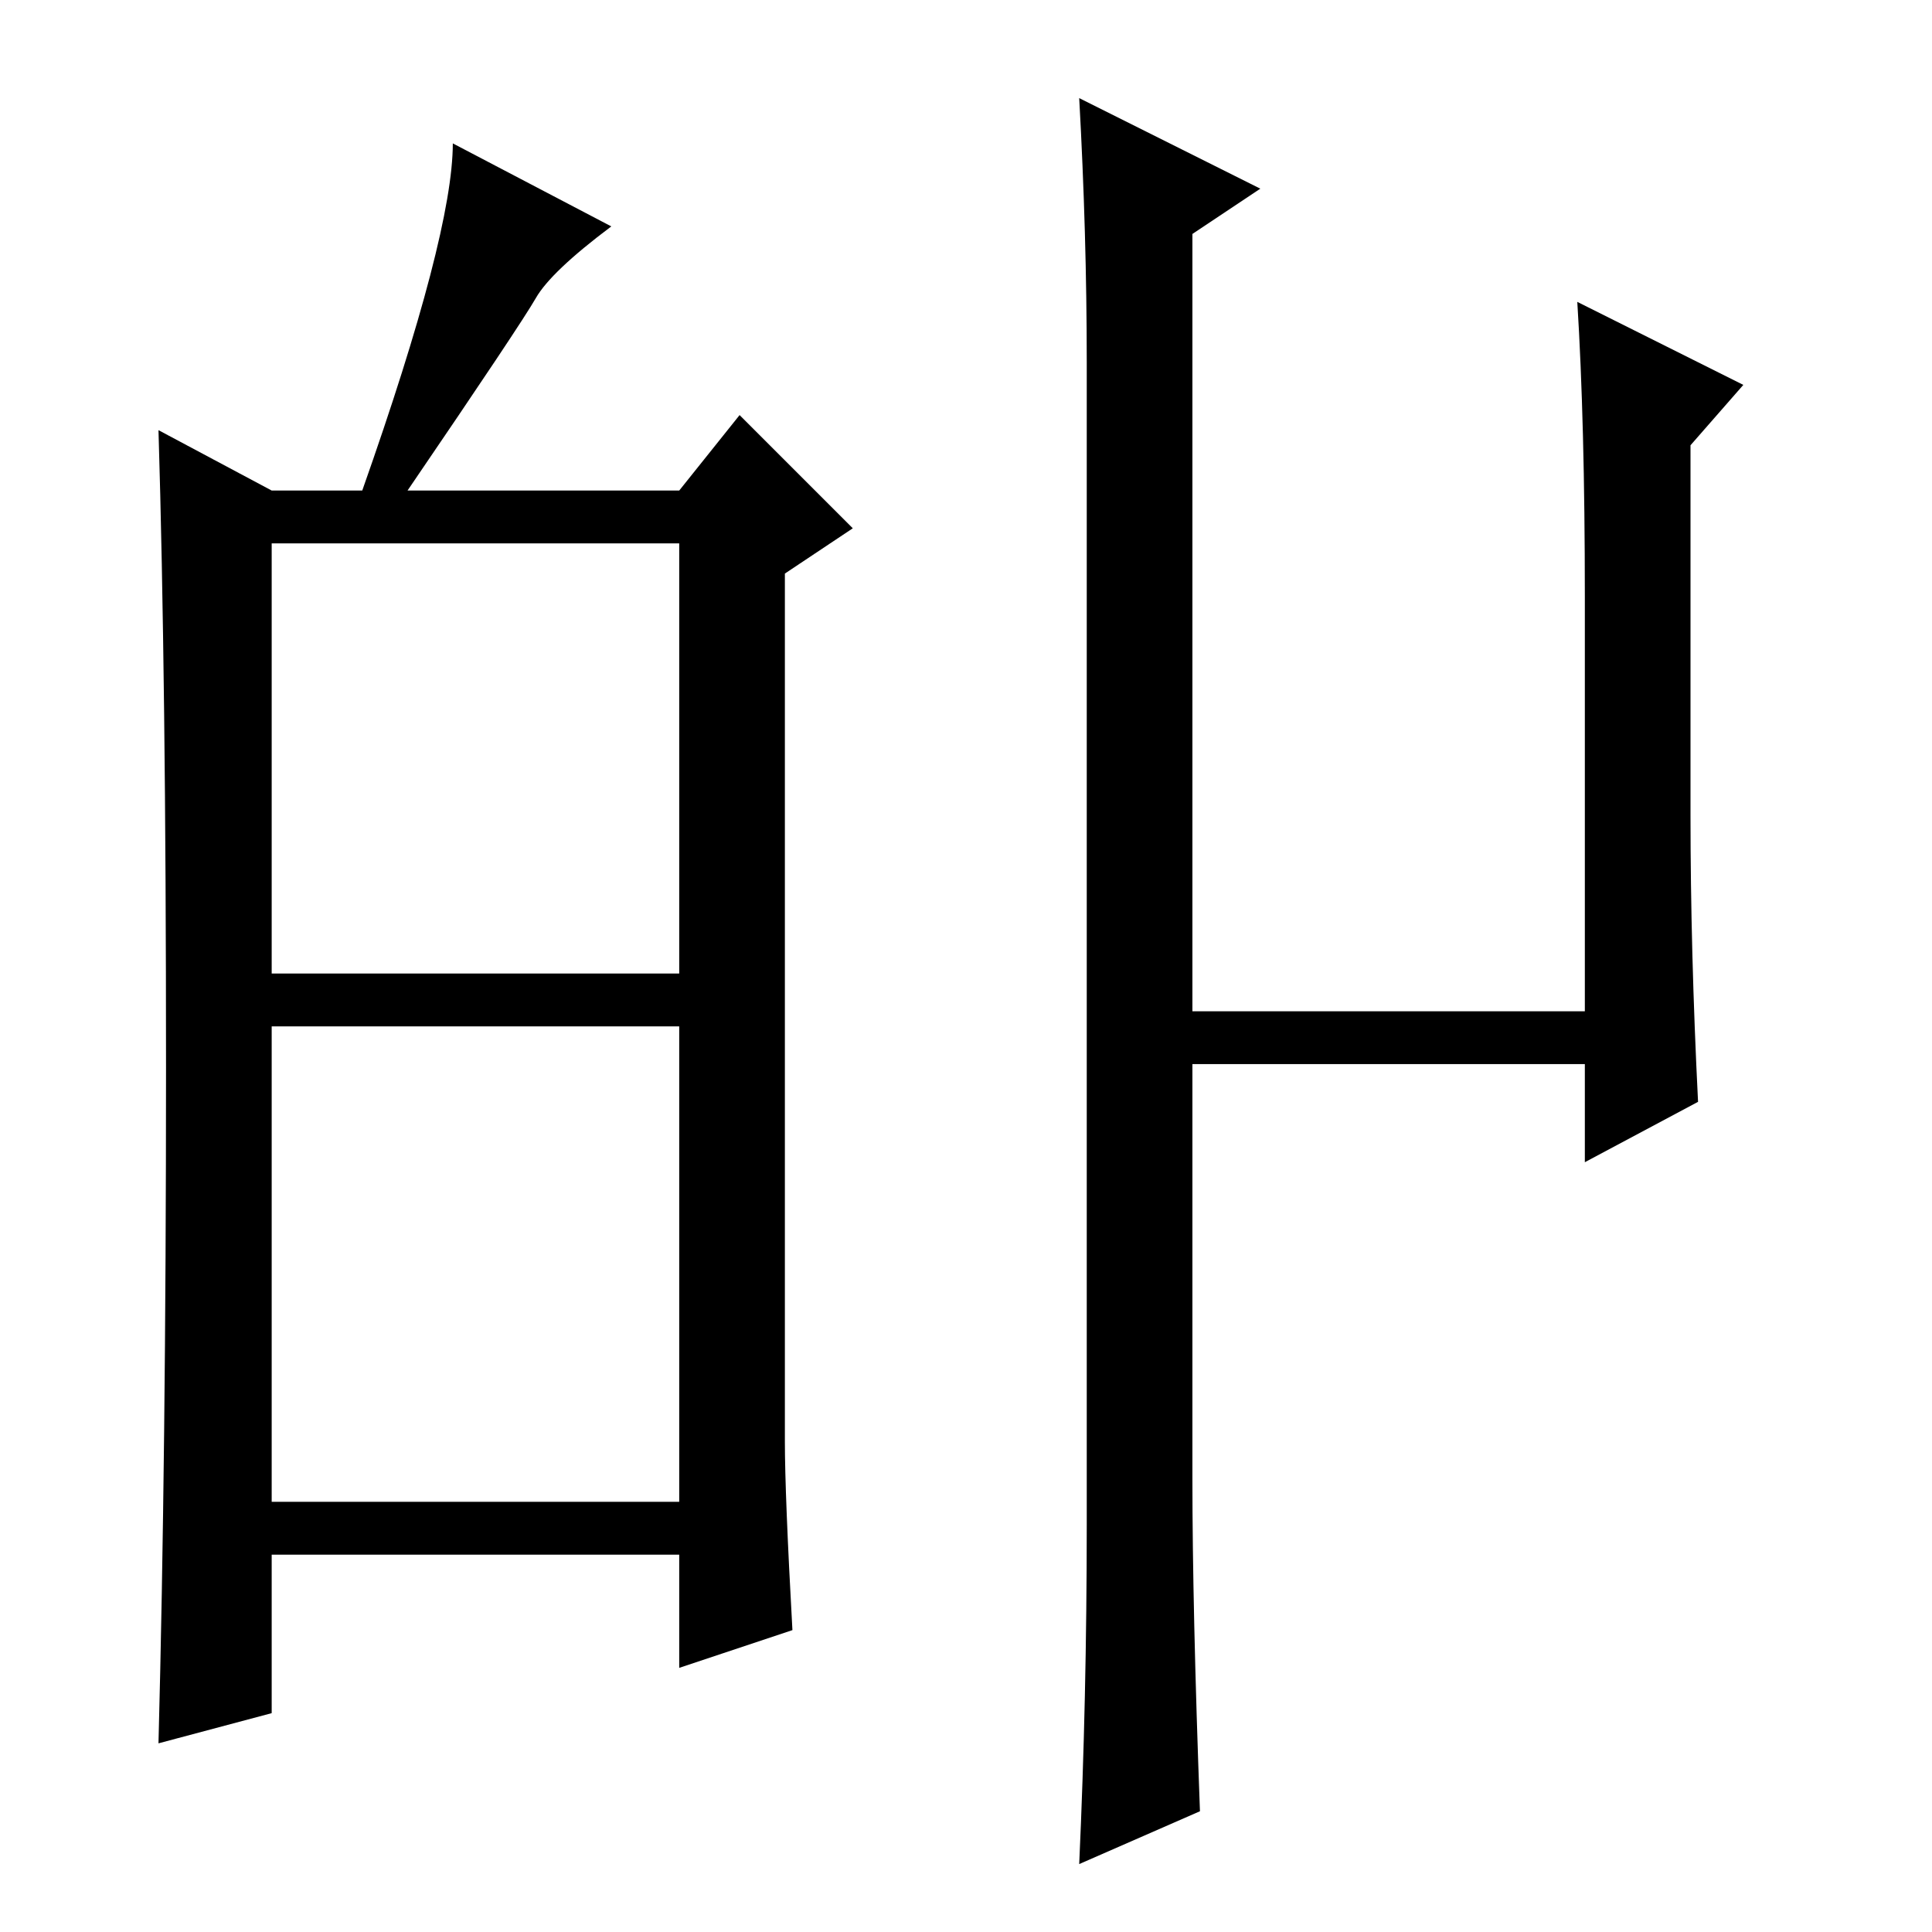 <?xml version="1.0" standalone="no"?>
<!DOCTYPE svg PUBLIC "-//W3C//DTD SVG 1.1//EN" "http://www.w3.org/Graphics/SVG/1.1/DTD/svg11.dtd" >
<svg xmlns="http://www.w3.org/2000/svg" xmlns:xlink="http://www.w3.org/1999/xlink" version="1.1" viewBox="0 -36 256 256">
  <g transform="matrix(1 0 0 -1 0 220)">
   <path fill="currentColor"
d="M36 127h54v57h-54v-57zM36 57h54v63h-54v-63zM22 114.5q0 51.5 -1 84.5l15 -8h12q12 34 12 46l21 -11q-8 -6 -10 -9.5t-17 -25.5h36l8 10l15 -15l-9 -6v-115q0 -7 1 -25l-15 -5v15h-54v-21l-15 -4q1 38 1 89.5zM144 54v154q0 17 -1 35l24 -12l-9 -6v-103h52v55
q0 23 -1 39l22 -11l-7 -8v-49q0 -18 1 -38l-15 -8v13h-52v-55q0 -17 1 -44l-16 -7q1 22 1 45z" />
  </g>

</svg>

